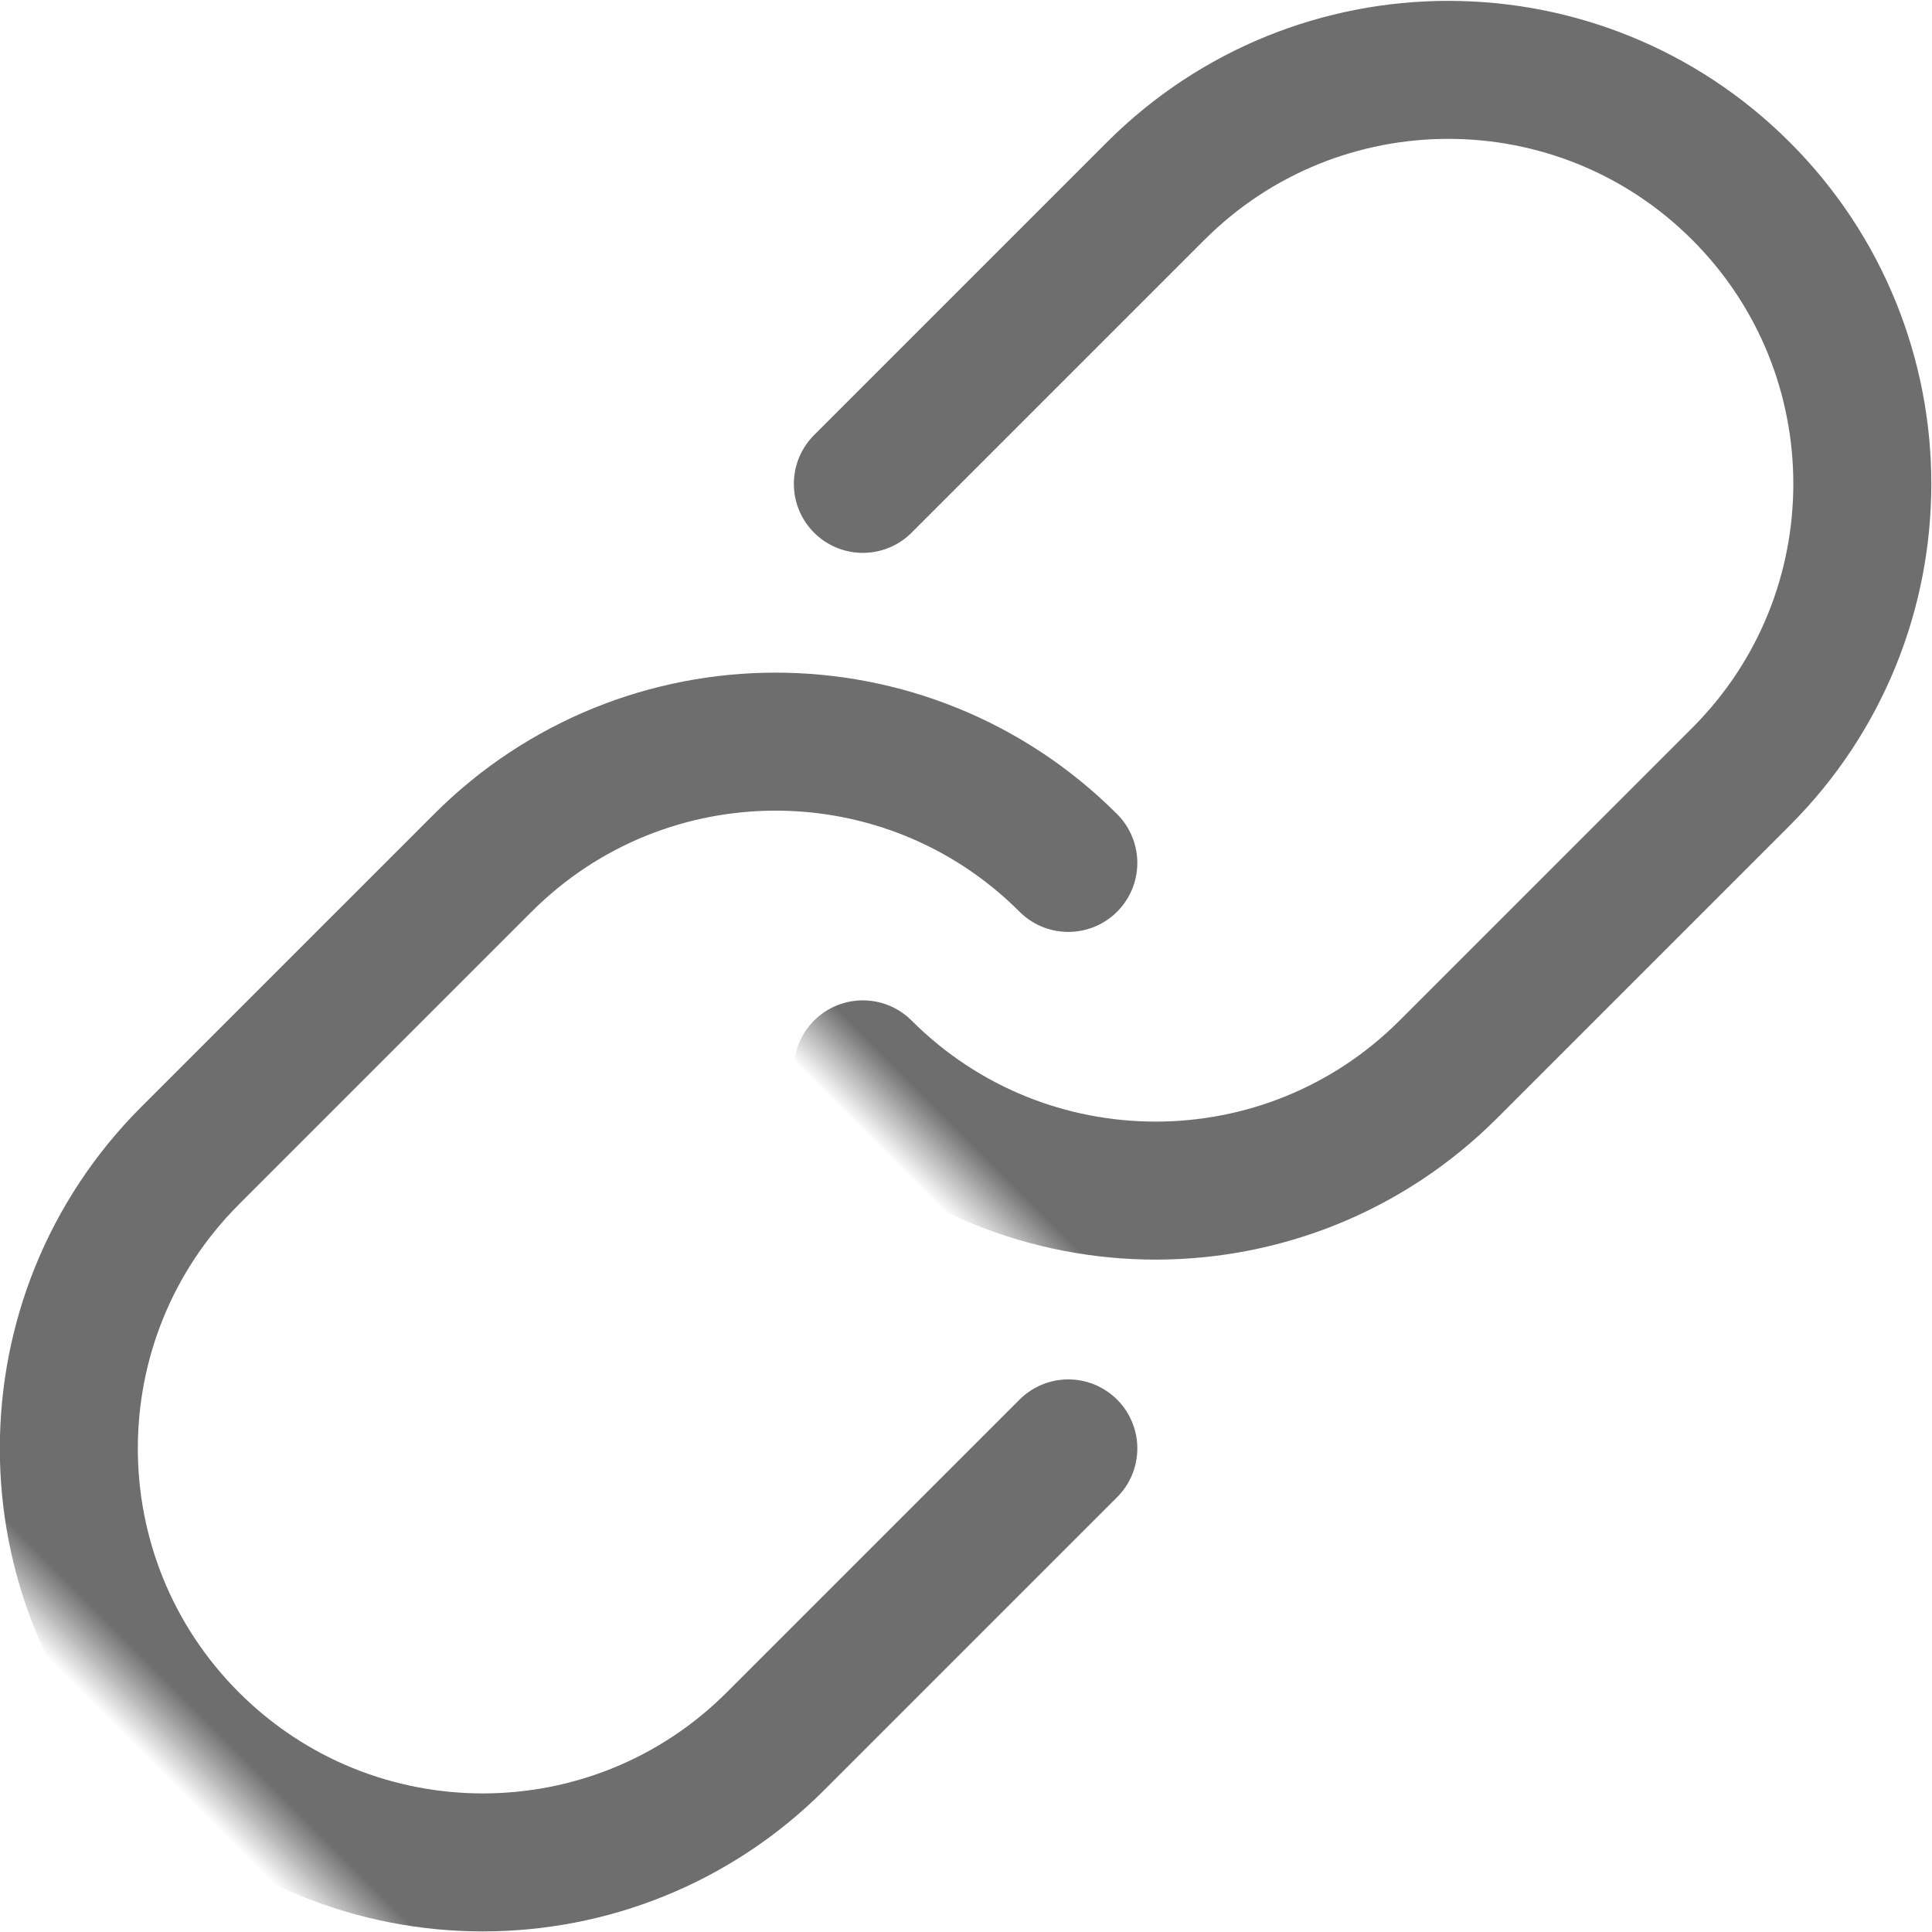 <?xml version="1.0" encoding="UTF-8"?>
<svg width="28px" height="28px" viewBox="0 0 28 28" version="1.1" xmlns="http://www.w3.org/2000/svg" xmlns:xlink="http://www.w3.org/1999/xlink">
    <!-- Generator: Sketch 56.2 (81672) - https://sketch.com -->
    <title>Link</title>
    <desc>Created with Sketch.</desc>
    <defs>
        <rect id="path-1" x="0" y="0" width="28" height="28"></rect>
    </defs>
    <g id="Link" stroke="none" stroke-width="1" fill="none" fill-rule="evenodd">
        <g>
            <rect id="矩形" opacity="0.2" x="0" y="0" width="28" height="28"></rect>
            <mask id="mask-2" fill="white">
                <use xlink:href="#path-1"></use>
            </mask>
            <g id="矩形" opacity="0.2"></g>
            <path d="M12.119,24.87 L6.119,24.87 C2.805,24.87 0.119,22.184 0.119,18.87 C0.119,15.556 2.805,12.87 6.119,12.87 L12.119,12.87 C15.433,12.87 18.119,15.556 18.119,18.87" id="路径" stroke="#6E6E6E" stroke-width="2" stroke-linecap="round" mask="url(#mask-2)" transform="translate(9.119, 18.87) rotate(-45) translate(-9.119, -18.87) "></path>
            <path d="M21.869,15.134 L15.869,15.134 C12.555,15.134 9.869,12.448 9.869,9.134 C9.869,5.821 12.555,3.134 15.869,3.134 L21.869,3.134 C25.183,3.134 27.869,5.821 27.869,9.134" id="路径" stroke="#6E6E6E" stroke-width="2" stroke-linecap="round" mask="url(#mask-2)" transform="translate(18.869, 9.134) rotate(135) translate(-18.869, -9.134) "></path>
        </g>
    </g>
</svg>